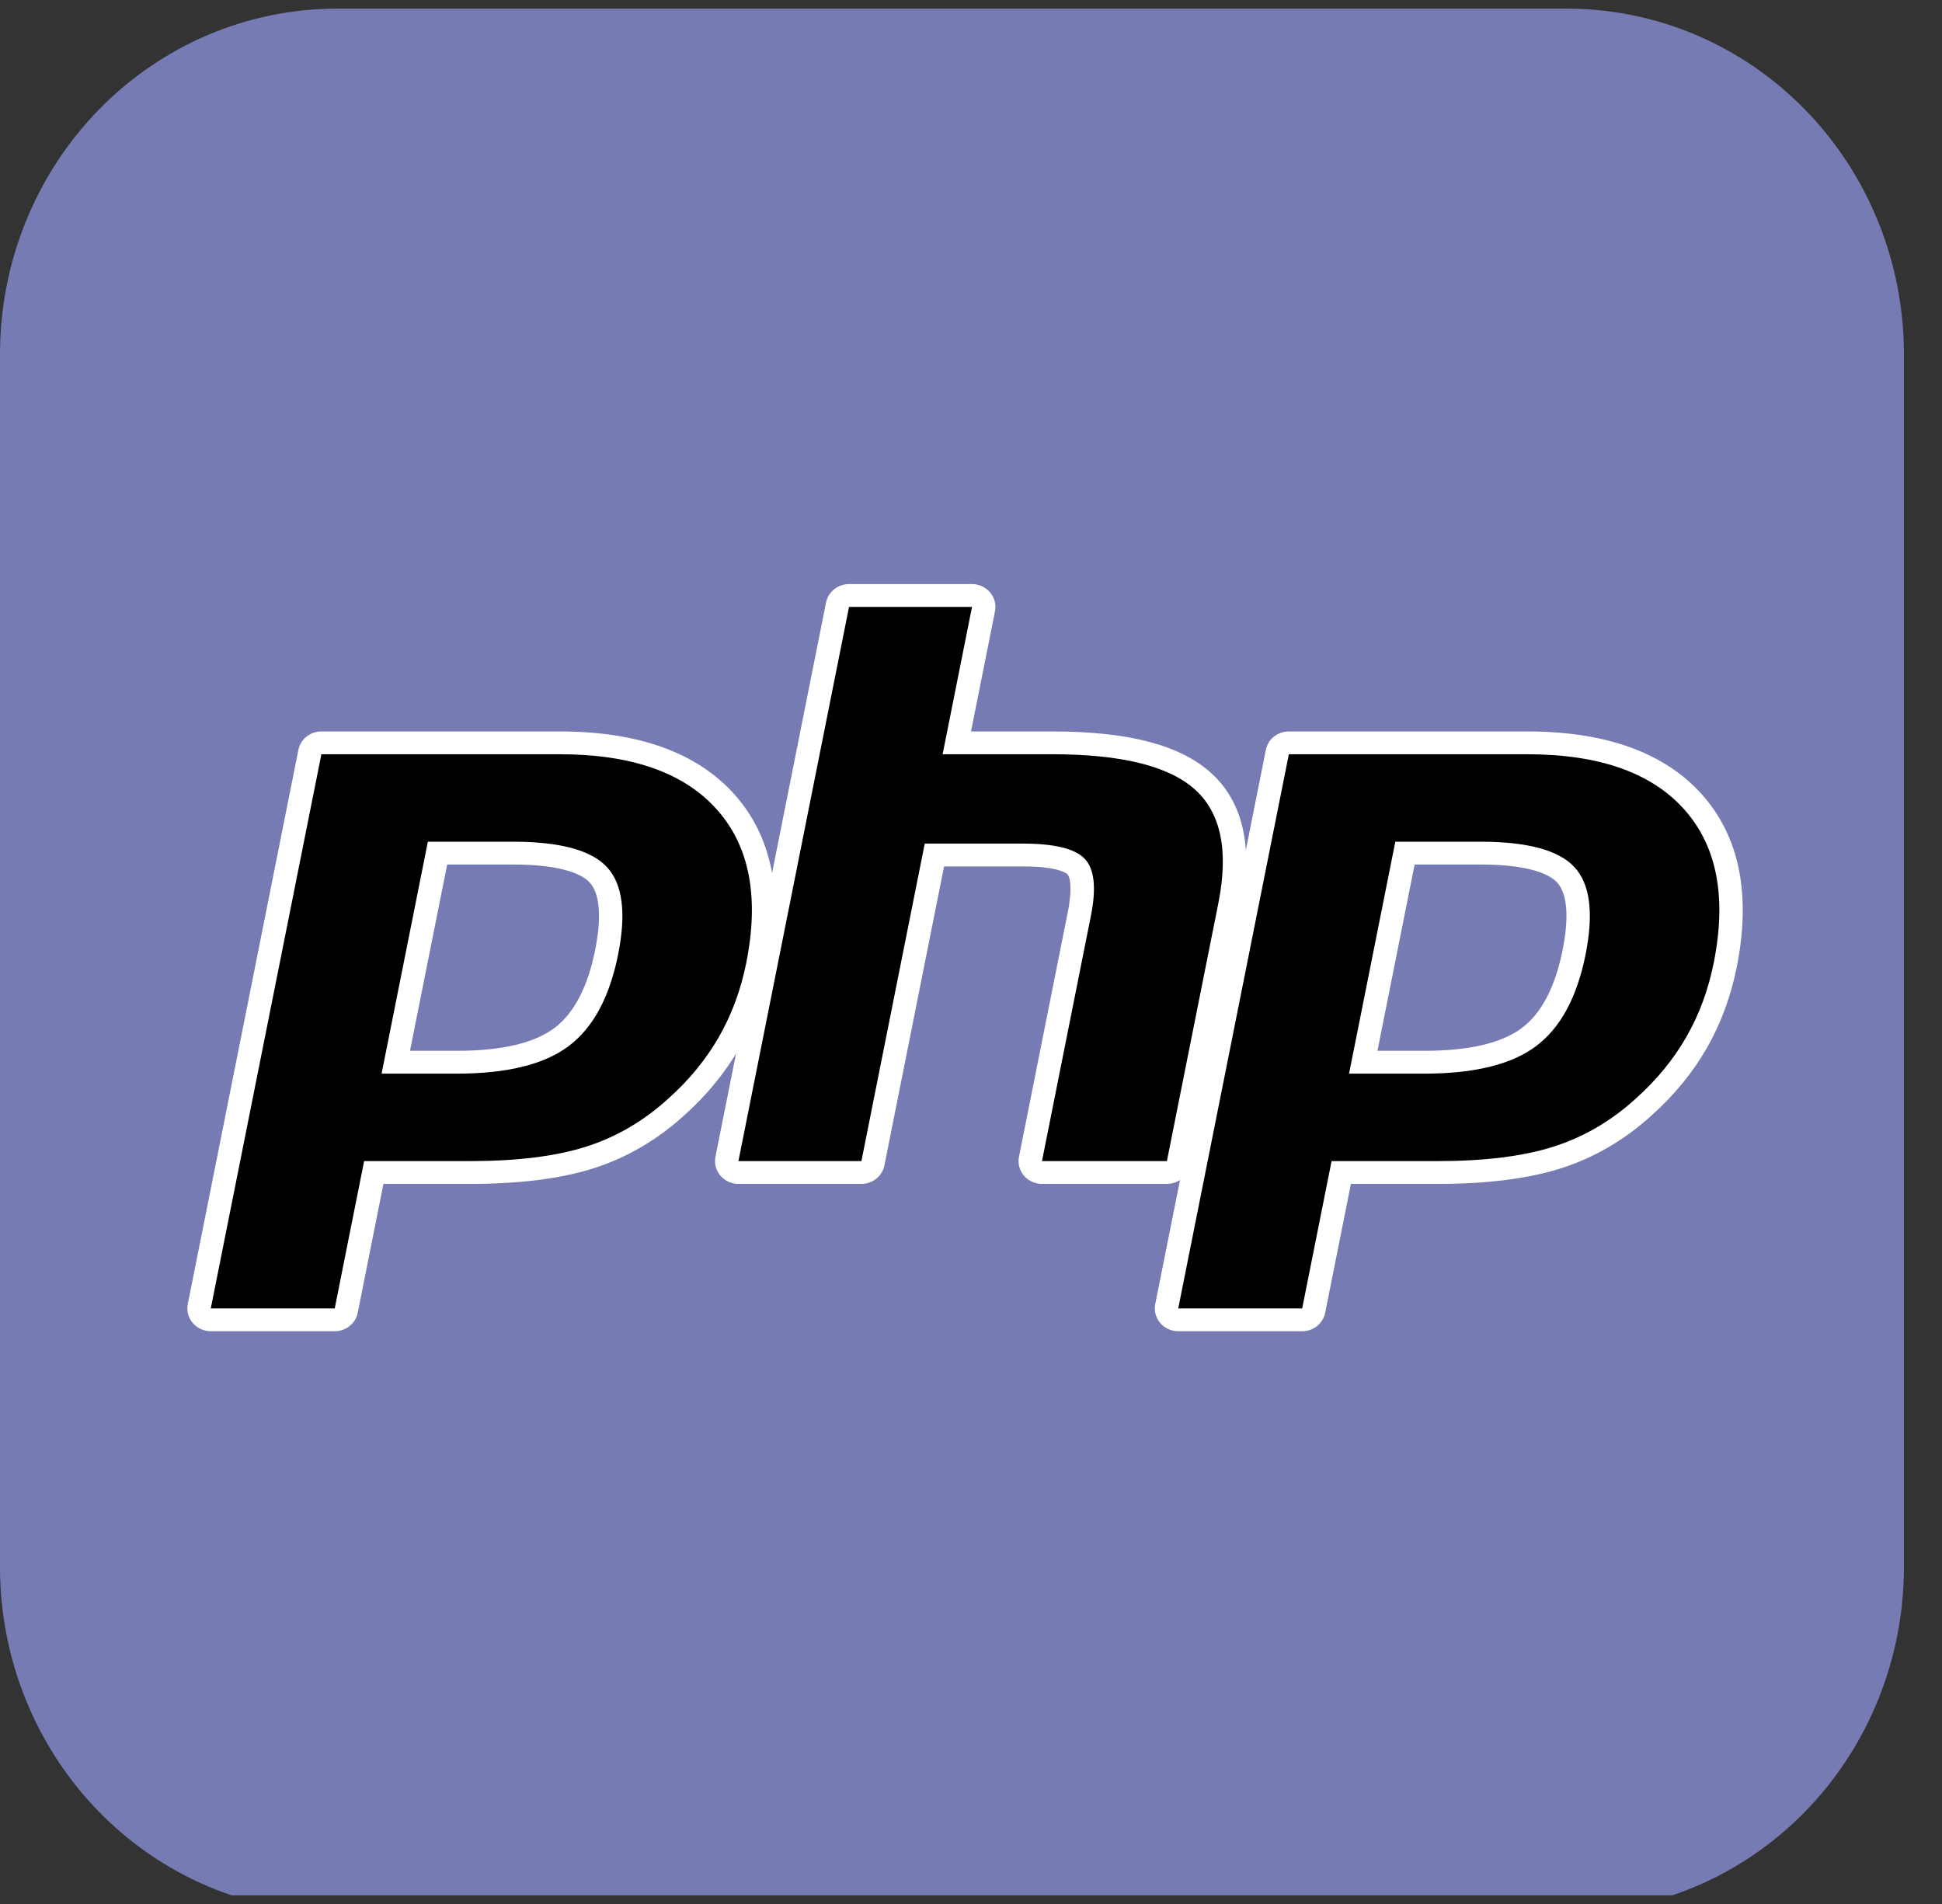 <svg width="102" height="100" viewBox="0 0 102 100" fill="none" xmlns="http://www.w3.org/2000/svg">
<rect x="0" y="0" width="102" height="100" fill="#333333" stroke="none"/>
<g clip-path="url(#clip0_329_3318)">
<path d="M17.708 0.454H82.292C84.618 0.452 86.921 0.92 89.071 1.832C91.22 2.744 93.173 4.082 94.818 5.769C96.463 7.456 97.767 9.459 98.656 11.664C99.546 13.868 100.002 16.231 100 18.617V82.292C100.002 84.678 99.546 87.041 98.656 89.245C97.767 91.45 96.463 93.453 94.818 95.14C93.173 96.827 91.22 98.165 89.071 99.076C86.921 99.989 84.618 100.457 82.292 100.454H17.708C15.382 100.457 13.079 99.989 10.929 99.076C8.78 98.165 6.827 96.827 5.182 95.14C3.537 93.453 2.233 91.45 1.344 89.245C0.454 87.041 -0.002 84.678 7.85865e-06 82.292V18.617C-0.002 16.231 0.454 13.868 1.344 11.664C2.233 9.459 3.537 7.456 5.182 5.769C6.827 4.082 8.78 2.744 10.929 1.832C13.079 0.92 15.382 0.452 17.708 0.454Z" fill="#777BB3"/>
<path d="M24.002 55.79C26.475 55.79 28.322 55.345 29.491 54.469C30.647 53.602 31.445 52.1 31.864 50.005C32.254 48.047 32.105 46.68 31.422 45.942C30.724 45.188 29.213 44.806 26.933 44.806H22.98L20.788 55.79H24.002ZM11.07 69.319C10.887 69.319 10.713 69.239 10.596 69.101C10.479 68.963 10.432 68.781 10.467 68.606L16.276 39.499C16.332 39.218 16.585 39.015 16.879 39.015H29.398C33.333 39.015 36.261 40.055 38.102 42.108C39.953 44.171 40.524 47.054 39.8 50.679C39.506 52.155 38.999 53.527 38.295 54.755C37.59 55.984 36.658 57.121 35.525 58.135C34.168 59.372 32.633 60.269 30.965 60.796C29.324 61.317 27.217 61.581 24.701 61.581H19.632L18.185 68.834C18.128 69.116 17.875 69.319 17.581 69.319H11.07Z" fill="black"/>
<path d="M23.487 45.405H26.933C29.685 45.405 30.641 45.993 30.966 46.344C31.505 46.926 31.607 48.153 31.26 49.892C30.871 51.839 30.15 53.219 29.116 53.995C28.058 54.788 26.337 55.19 24.002 55.19H21.534L23.487 45.405ZM29.399 38.416H16.88C16.291 38.416 15.784 38.822 15.672 39.385L9.863 68.492C9.793 68.843 9.888 69.206 10.122 69.482C10.355 69.758 10.704 69.918 11.071 69.918H17.581C18.17 69.918 18.677 69.512 18.789 68.949L20.14 62.18H24.702C27.282 62.18 29.454 61.906 31.157 61.366C32.908 60.812 34.519 59.872 35.945 58.573C37.125 57.516 38.096 56.33 38.832 55.047C39.569 53.764 40.098 52.332 40.405 50.793C41.166 46.978 40.548 43.923 38.566 41.714C36.603 39.525 33.519 38.416 29.399 38.416ZM20.042 56.389H24.002C26.627 56.389 28.582 55.907 29.866 54.944C31.151 53.981 32.018 52.373 32.468 50.12C32.899 47.957 32.703 46.43 31.879 45.541C31.055 44.652 29.407 44.207 26.933 44.207H22.473L20.042 56.389ZM29.399 39.614C33.165 39.614 35.912 40.576 37.639 42.502C39.366 44.427 39.886 47.114 39.197 50.565C38.913 51.986 38.434 53.285 37.759 54.462C37.083 55.641 36.2 56.718 35.109 57.694C33.809 58.879 32.365 59.724 30.776 60.226C29.186 60.731 27.163 60.982 24.702 60.982H19.125L17.581 68.72H11.071L16.88 39.614H29.399Z" fill="white"/>
<path d="M54.728 61.581C54.544 61.581 54.37 61.501 54.253 61.363C54.136 61.225 54.089 61.044 54.124 60.868L56.693 47.989C56.938 46.765 56.877 45.886 56.524 45.514C56.307 45.287 55.657 44.906 53.734 44.906H49.079L45.848 61.096C45.792 61.378 45.539 61.581 45.244 61.581H38.785C38.602 61.581 38.428 61.501 38.311 61.363C38.194 61.225 38.146 61.043 38.181 60.868L43.99 31.761C44.046 31.48 44.3 31.277 44.594 31.277H51.053C51.237 31.277 51.411 31.357 51.528 31.495C51.645 31.633 51.692 31.814 51.657 31.99L50.255 39.015H55.263C59.078 39.015 61.665 39.67 63.171 41.018C64.707 42.392 65.186 44.59 64.596 47.552L61.893 61.096C61.837 61.378 61.584 61.581 61.289 61.581H54.728Z" fill="black"/>
<path d="M51.053 30.677H44.594C44.005 30.677 43.498 31.084 43.386 31.647L37.578 60.753C37.507 61.105 37.602 61.468 37.836 61.744C38.07 62.02 38.418 62.18 38.785 62.18H45.244C45.833 62.18 46.34 61.773 46.452 61.21L49.586 45.505H53.734C55.654 45.505 56.056 45.904 56.073 45.922C56.189 46.044 56.342 46.609 56.09 47.875L53.52 60.753C53.45 61.105 53.545 61.468 53.778 61.744C54.012 62.02 54.36 62.18 54.728 62.18H61.289C61.878 62.18 62.385 61.773 62.497 61.21L65.199 47.666C65.834 44.486 65.291 42.101 63.587 40.577C61.962 39.123 59.239 38.416 55.263 38.416H51.001L52.261 32.104C52.331 31.753 52.236 31.39 52.002 31.114C51.769 30.837 51.42 30.677 51.053 30.677ZM51.053 31.876L49.509 39.614H55.263C58.883 39.614 61.38 40.229 62.755 41.459C64.129 42.689 64.541 44.682 63.992 47.437L61.289 60.982H54.728L57.297 48.104C57.59 46.639 57.482 45.639 56.974 45.106C56.467 44.574 55.386 44.307 53.734 44.307H48.571L45.244 60.982H38.785L44.594 31.876H51.053Z" fill="white"/>
<path d="M74.815 55.79C77.289 55.79 79.136 55.345 80.305 54.469C81.461 53.603 82.259 52.101 82.678 50.005C83.068 48.047 82.919 46.68 82.236 45.942C81.537 45.188 80.027 44.806 77.747 44.806H73.793L71.602 55.79H74.815ZM61.885 69.319C61.701 69.319 61.527 69.239 61.41 69.101C61.293 68.963 61.246 68.781 61.281 68.606L67.089 39.499C67.146 39.218 67.399 39.015 67.694 39.015H80.212C84.147 39.015 87.075 40.055 88.916 42.108C90.767 44.17 91.338 47.054 90.615 50.679C90.32 52.155 89.813 53.527 89.109 54.755C88.404 55.984 87.472 57.121 86.339 58.135C84.982 59.372 83.447 60.269 81.779 60.796C80.138 61.317 78.031 61.581 75.515 61.581H70.446L68.999 68.834C68.943 69.116 68.69 69.319 68.395 69.319H61.885Z" fill="black"/>
<path d="M74.301 45.405H77.747C80.499 45.405 81.455 45.993 81.78 46.344C82.319 46.926 82.421 48.153 82.074 49.892C81.685 51.839 80.963 53.219 79.93 53.995C78.871 54.788 77.15 55.19 74.816 55.19H72.348L74.301 45.405ZM80.213 38.416H67.694C67.105 38.416 66.598 38.822 66.486 39.385L60.677 68.492C60.607 68.843 60.702 69.206 60.936 69.482C61.169 69.758 61.517 69.918 61.885 69.918H68.395C68.984 69.918 69.491 69.512 69.603 68.949L70.954 62.18H75.516C78.096 62.18 80.267 61.906 81.97 61.366C83.722 60.812 85.333 59.872 86.76 58.573C87.939 57.516 88.91 56.33 89.646 55.047C90.382 53.764 90.912 52.332 91.219 50.793C91.98 46.978 91.361 43.923 89.379 41.713C87.417 39.525 84.333 38.416 80.213 38.416ZM70.856 56.389H74.816C77.441 56.389 79.396 55.907 80.68 54.944C81.965 53.981 82.832 52.373 83.282 50.12C83.713 47.957 83.517 46.43 82.693 45.541C81.869 44.652 80.221 44.207 77.747 44.207H73.287L70.856 56.389ZM80.213 39.614C83.979 39.614 86.726 40.577 88.453 42.502C90.18 44.427 90.7 47.114 90.011 50.565C89.727 51.986 89.248 53.285 88.572 54.462C87.896 55.641 87.014 56.718 85.923 57.694C84.623 58.879 83.178 59.724 81.589 60.226C80 60.731 77.976 60.982 75.516 60.982H69.939L68.395 68.72H61.885L67.694 39.614H80.213Z" fill="white"/>
</g>
<defs>
<clipPath id="clip0_329_3318">
<rect width="101.745" height="99.091" fill="white" transform="translate(0 0.454)"/>
</clipPath>
</defs>
</svg>
